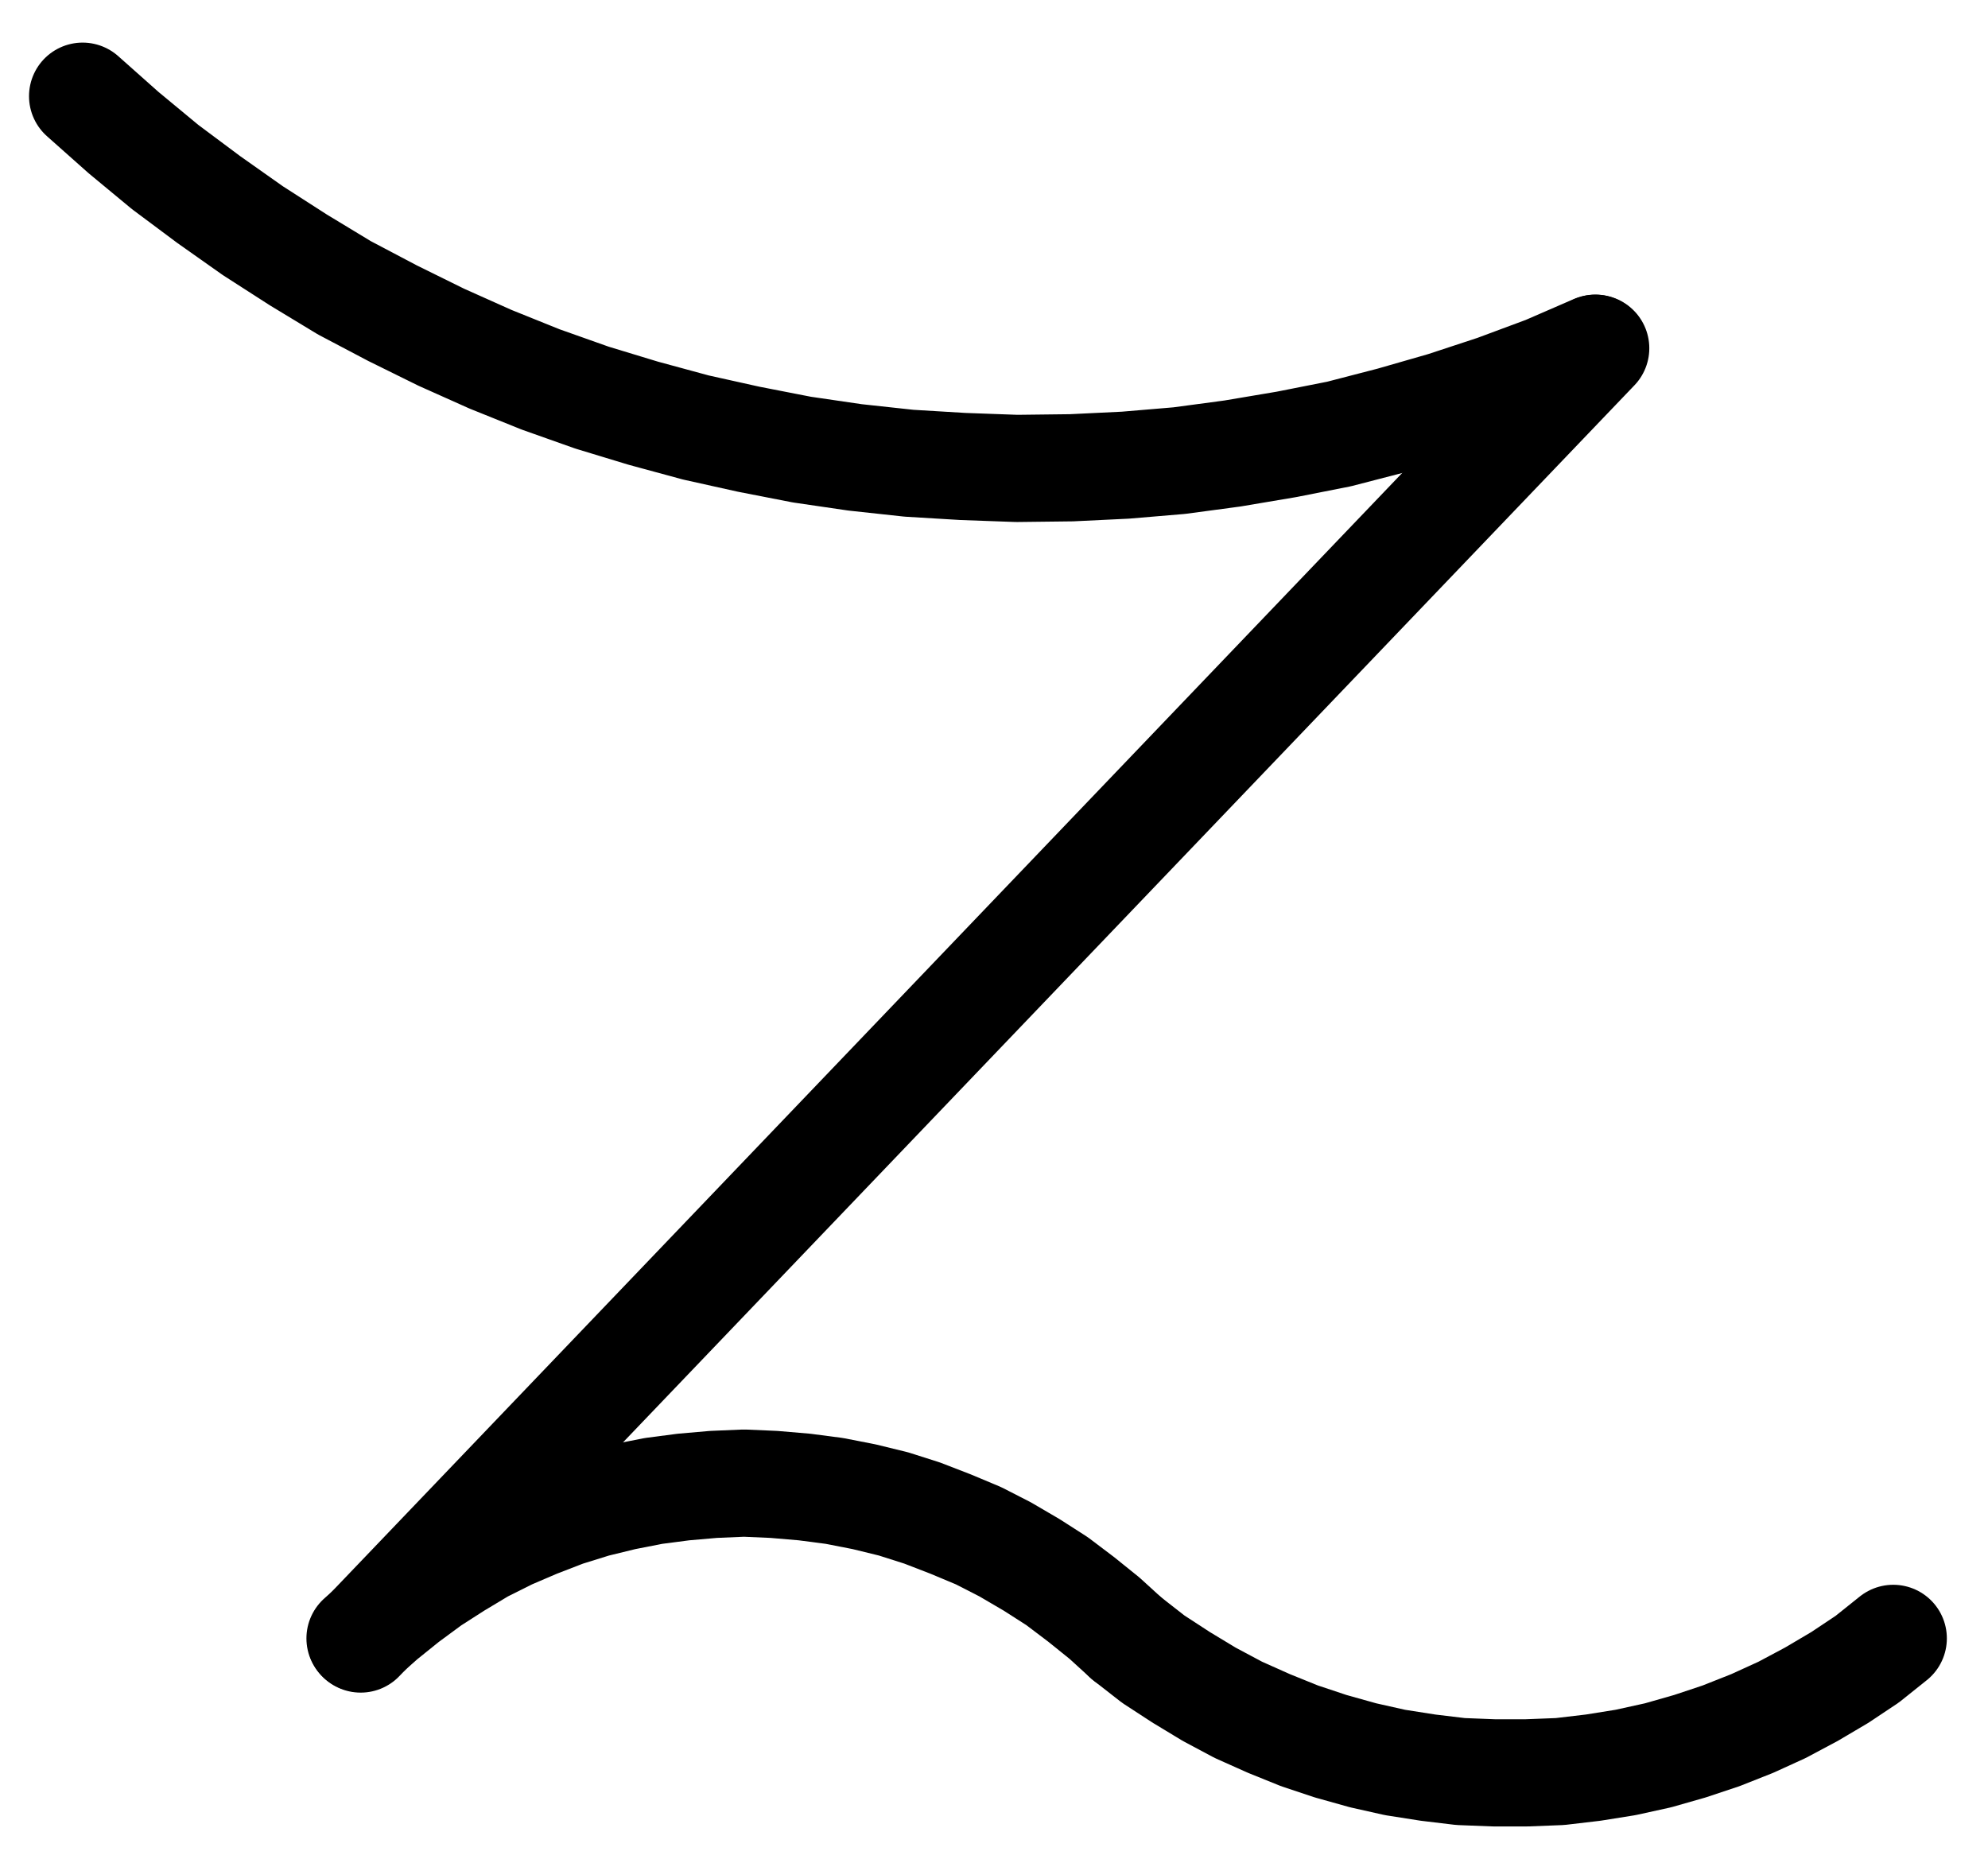 <?xml version="1.0" encoding="UTF-8" standalone="no"?>
<!-- Created with Inkscape (http://www.inkscape.org/) -->

<svg
   version="1.1"
   id="svg1"
   width="489.6"
   height="457.84"
   viewBox="0 0 489.6 457.84"
   sodipodi:docname="QuintessenceWine4.pdf"
   xmlns:inkscape="http://www.inkscape.org/namespaces/inkscape"
   xmlns:sodipodi="http://sodipodi.sourceforge.net/DTD/sodipodi-0.dtd"
   xmlns="http://www.w3.org/2000/svg"
   xmlns:svg="http://www.w3.org/2000/svg">
  <defs
     id="defs1">
    <clipPath
       clipPathUnits="userSpaceOnUse"
       id="clipPath2">
      <path
         d="M 0,0.16 V 1122.56 H 793.6 V 0.16 Z"
         transform="translate(-173.76,-354.72)"
         clip-rule="evenodd"
         id="path2" />
    </clipPath>
    <clipPath
       clipPathUnits="userSpaceOnUse"
       id="clipPath4">
      <path
         d="M 0,0.16 V 1122.56 H 793.6 V 0.16 Z"
         transform="translate(-3.3333333e-6)"
         clip-rule="evenodd"
         id="path4" />
    </clipPath>
    <clipPath
       clipPathUnits="userSpaceOnUse"
       id="clipPath6">
      <path
         d="M 0,0.16 V 1122.56 H 793.6 V 0.16 Z"
         transform="translate(-430.88,-734.56)"
         clip-rule="evenodd"
         id="path6" />
    </clipPath>
    <clipPath
       clipPathUnits="userSpaceOnUse"
       id="clipPath8">
      <path
         d="M 0,0.16 V 1122.56 H 793.6 V 0.16 Z"
         transform="translate(-430.88,-734.56)"
         clip-rule="evenodd"
         id="path8" />
    </clipPath>
  </defs>
  <sodipodi:namedview
     id="namedview1"
     pagecolor="#505050"
     bordercolor="#eeeeee"
     borderopacity="1"
     inkscape:showpageshadow="0"
     inkscape:pageopacity="0"
     inkscape:pagecheckerboard="0"
     inkscape:deskcolor="#505050">
    <inkscape:page
       x="0"
       y="0"
       inkscape:label="1"
       id="page1"
       width="489.6"
       height="457.84"
       margin="0"
       bleed="0" />
  </sodipodi:namedview>
  <g
     id="g1"
     inkscape:groupmode="layer"
     inkscape:label="1">
    <path
       id="path1"
       d="m 0,0 10.08,8.96 10.24,8.48 10.72,8 10.88,7.68 L 53.12,40.32 64.48,47.2 76.32,53.44 l 12,5.92 12.16,5.44 12.32,4.96 12.64,4.48 12.64,3.84 12.96,3.52 12.96,2.88 13.12,2.56 13.12,1.92 13.28,1.44 13.28,0.8 13.28,0.48 13.44,-0.16 13.28,-0.64 13.28,-1.12 L 283.2,88 296.48,85.76 309.44,83.2 322.4,79.84 335.2,76.16 347.84,72 l 12.48,-4.64 12.16,-5.28"
       style="fill:none;stroke:#000000;stroke-width:26.4;stroke-linecap:round;stroke-linejoin:round;stroke-miterlimit:10;stroke-dasharray:none;stroke-opacity:1"
       transform="translate(20.347,23.693)"
       clip-path="url(#clipPath2)" />
    <path
       id="path3"
       d="M 546.4,416.8 242.24,734.72"
       style="fill:none;stroke:#000000;stroke-width:26.4;stroke-linecap:round;stroke-linejoin:round;stroke-miterlimit:10;stroke-dasharray:none;stroke-opacity:1"
       transform="translate(-153.413,-331.027)"
       clip-path="url(#clipPath4)" />
    <path
       id="path5"
       d="m 0,0 -5.44,-4.96 -5.76,-4.64 -5.92,-4.48 -6.24,-4 -6.56,-3.84 -6.56,-3.36 -6.88,-2.88 -7.04,-2.72 -7.04,-2.24 -7.2,-1.76 L -72,-36.32 l -7.36,-0.96 -7.52,-0.64 -7.36,-0.32 -7.52,0.32 -7.36,0.64 -7.36,0.96 -7.36,1.44 -7.2,1.76 -7.2,2.24 -7.04,2.72 -6.72,2.88 -6.72,3.36 -6.4,3.84 -6.24,4 -6.08,4.48 -5.76,4.64 -5.6,4.96"
       style="fill:none;stroke:#000000;stroke-width:26.4;stroke-linecap:round;stroke-linejoin:round;stroke-miterlimit:10;stroke-dasharray:none;stroke-opacity:1"
       transform="translate(277.467,403.533)"
       clip-path="url(#clipPath6)" />
    <path
       id="path7"
       d="m 0,0 6.56,5.12 6.88,4.48 6.88,4.16 7.2,3.84 7.52,3.36 7.52,3.04 7.68,2.56 8,2.24 7.84,1.76 8.16,1.28 8,0.96 8.16,0.32 h 8.16 l 8.16,-0.32 8.16,-0.96 8,-1.28 8,-1.76 7.84,-2.24 L 146.4,24 154.08,20.96 161.44,17.6 l 7.2,-3.84 7.04,-4.16 6.72,-4.48 L 188.8,0"
       style="fill:none;stroke:#000000;stroke-width:26.4;stroke-linecap:round;stroke-linejoin:round;stroke-miterlimit:10;stroke-dasharray:none;stroke-opacity:1"
       transform="translate(277.467,403.533)"
       clip-path="url(#clipPath8)" />
  </g>
</svg>
